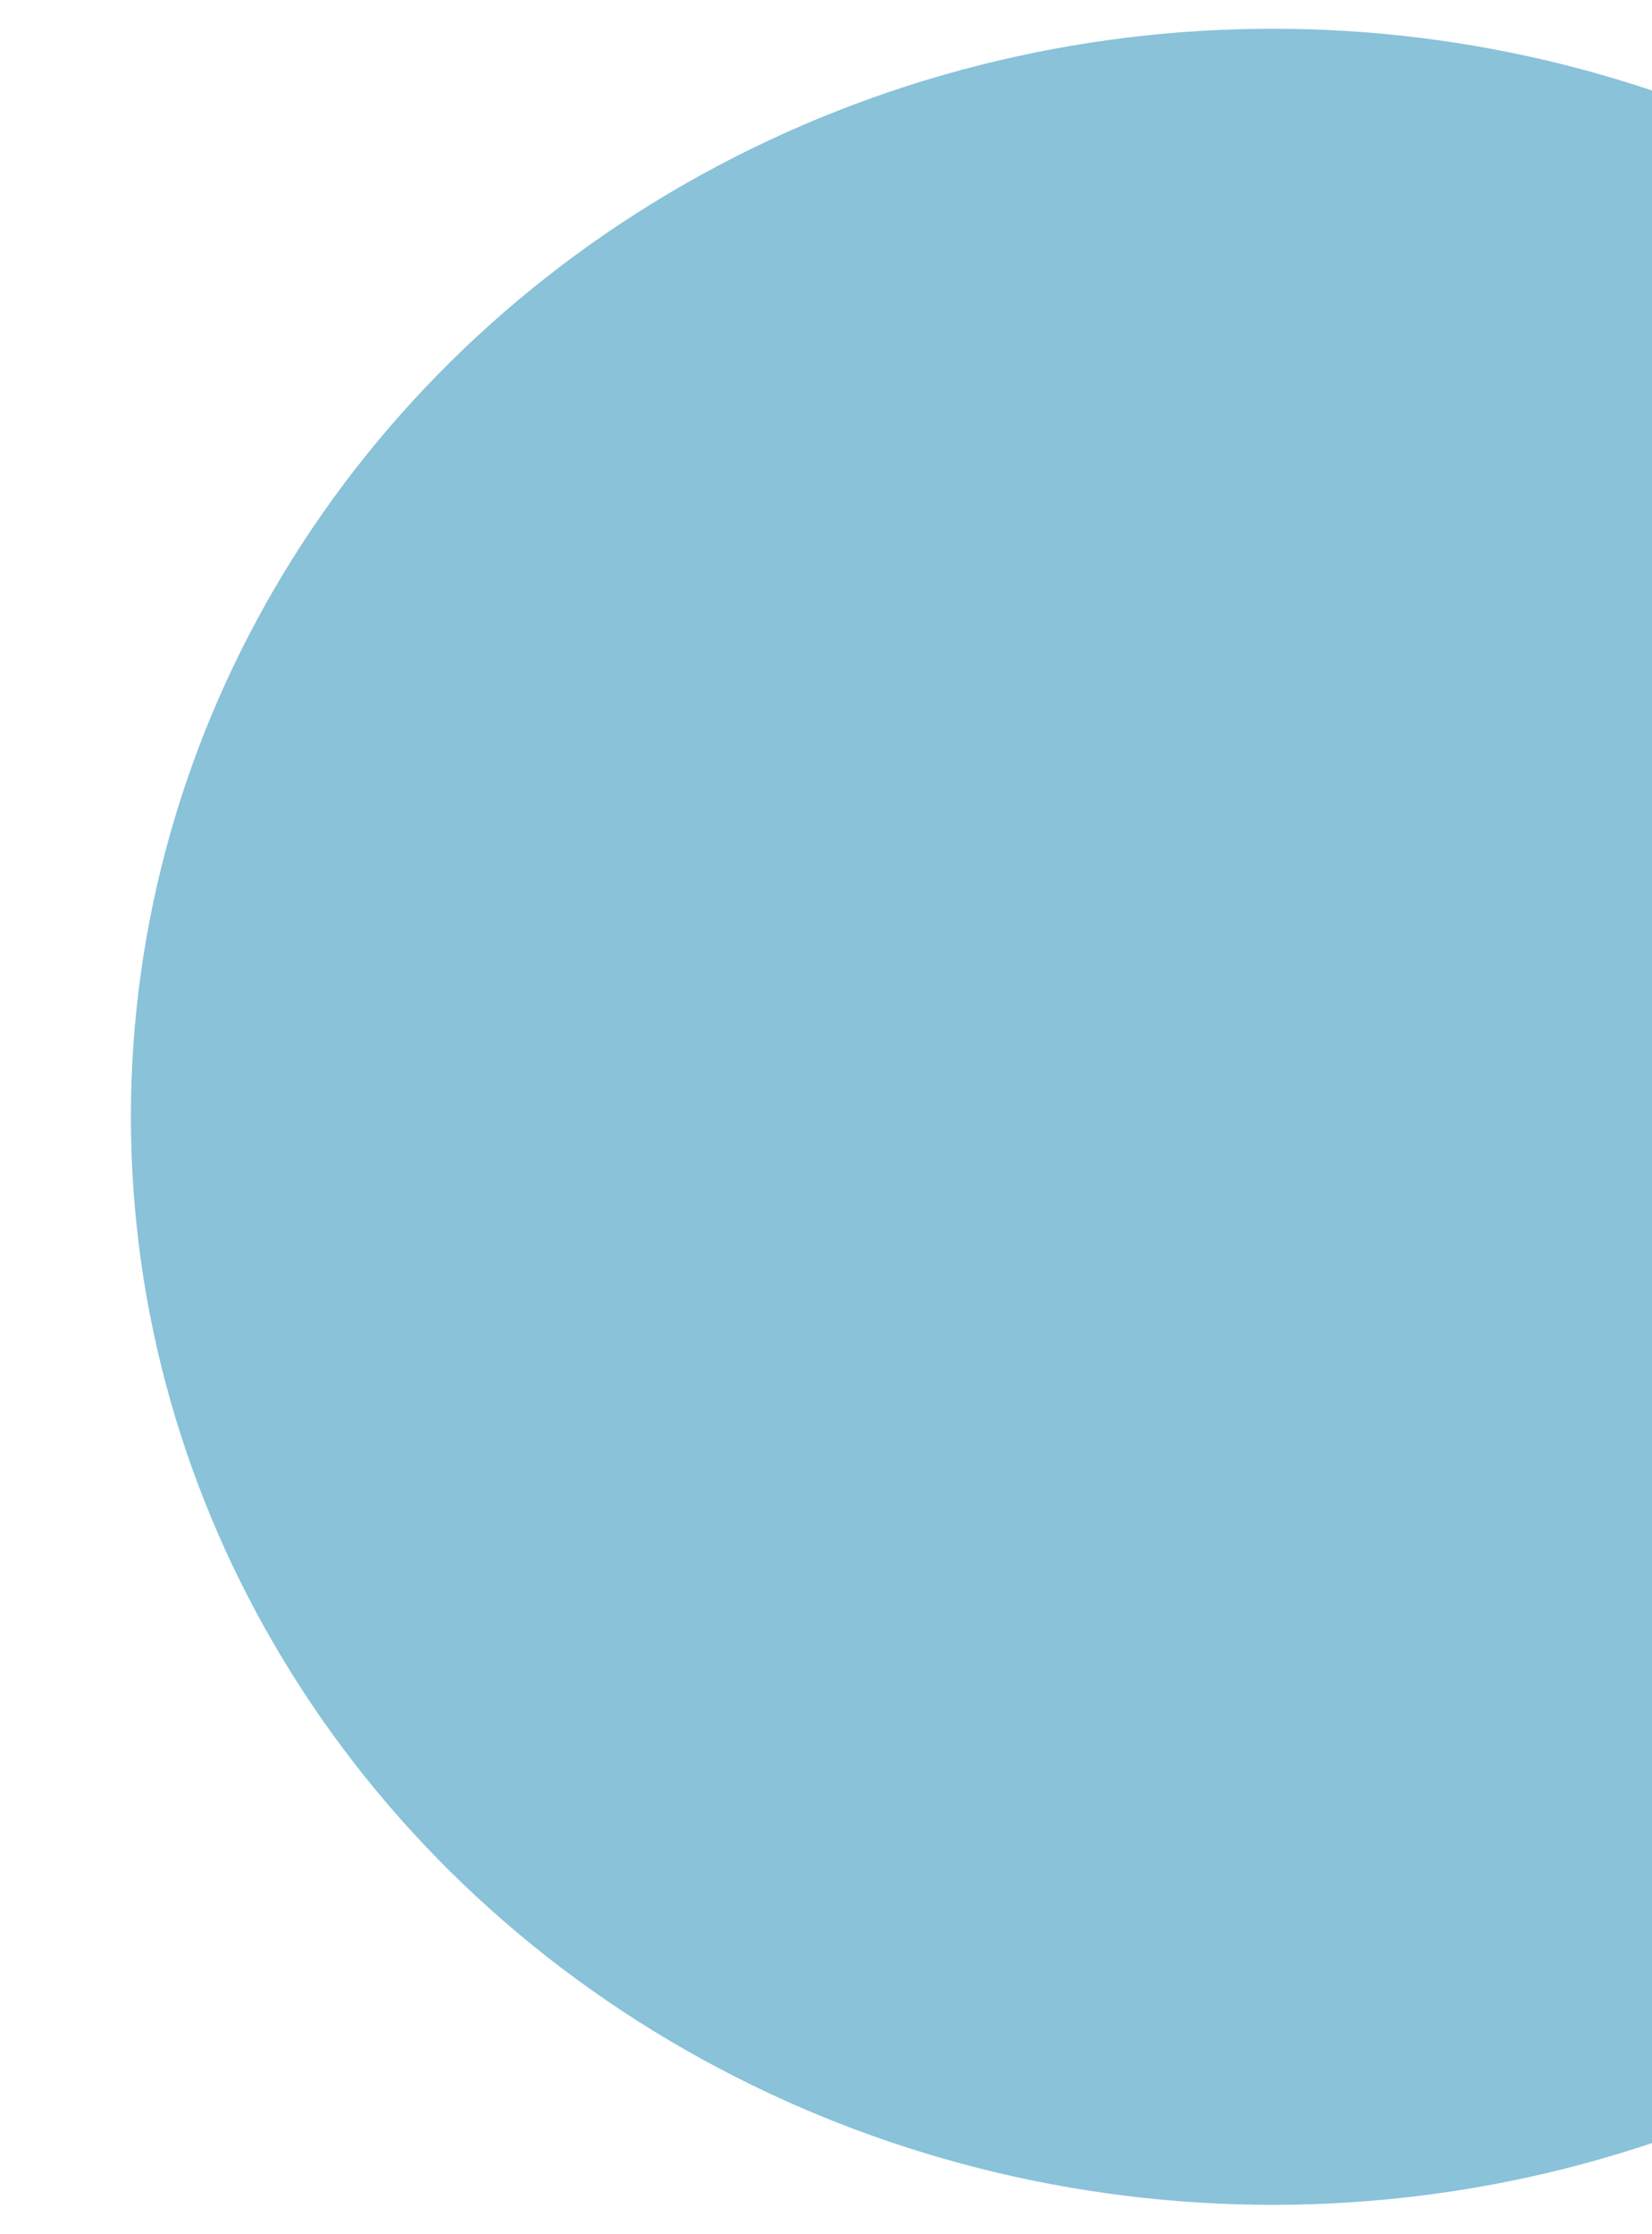<svg width="2587" height="3498" viewBox="0 0 2587 3498" fill="none" xmlns="http://www.w3.org/2000/svg">
<g clip-path="url(#clip0_693_52)">
<rect width="2587" height="3498" fill="white"/>
<g filter="url(#filter0_b_693_52)">
<g filter="url(#filter1_d_693_52)">
<ellipse cx="1993" cy="1744.48" rx="1788" ry="1703.48" fill="#89C2D9"/>
</g>
</g>
</g>
<defs>
<filter id="filter0_b_693_52" x="201" y="37" width="3584" height="3414.97" filterUnits="userSpaceOnUse" color-interpolation-filters="sRGB">
<feFlood flood-opacity="0" result="BackgroundImageFix"/>
<feGaussianBlur in="BackgroundImageFix" stdDeviation="2"/>
<feComposite in2="SourceAlpha" operator="in" result="effect1_backgroundBlur_693_52"/>
<feBlend mode="normal" in="SourceGraphic" in2="effect1_backgroundBlur_693_52" result="shape"/>
</filter>
<filter id="filter1_d_693_52" x="201" y="41" width="3584" height="3414.97" filterUnits="userSpaceOnUse" color-interpolation-filters="sRGB">
<feFlood flood-opacity="0" result="BackgroundImageFix"/>
<feColorMatrix in="SourceAlpha" type="matrix" values="0 0 0 0 0 0 0 0 0 0 0 0 0 0 0 0 0 0 127 0" result="hardAlpha"/>
<feOffset dy="4"/>
<feGaussianBlur stdDeviation="2"/>
<feComposite in2="hardAlpha" operator="out"/>
<feColorMatrix type="matrix" values="0 0 0 0 0 0 0 0 0 0 0 0 0 0 0 0 0 0 0.25 0"/>
<feBlend mode="normal" in2="BackgroundImageFix" result="effect1_dropShadow_693_52"/>
<feBlend mode="normal" in="SourceGraphic" in2="effect1_dropShadow_693_52" result="shape"/>
</filter>
<clipPath id="clip0_693_52">
<rect width="2587" height="3498" fill="white"/>
</clipPath>
</defs>
</svg>
